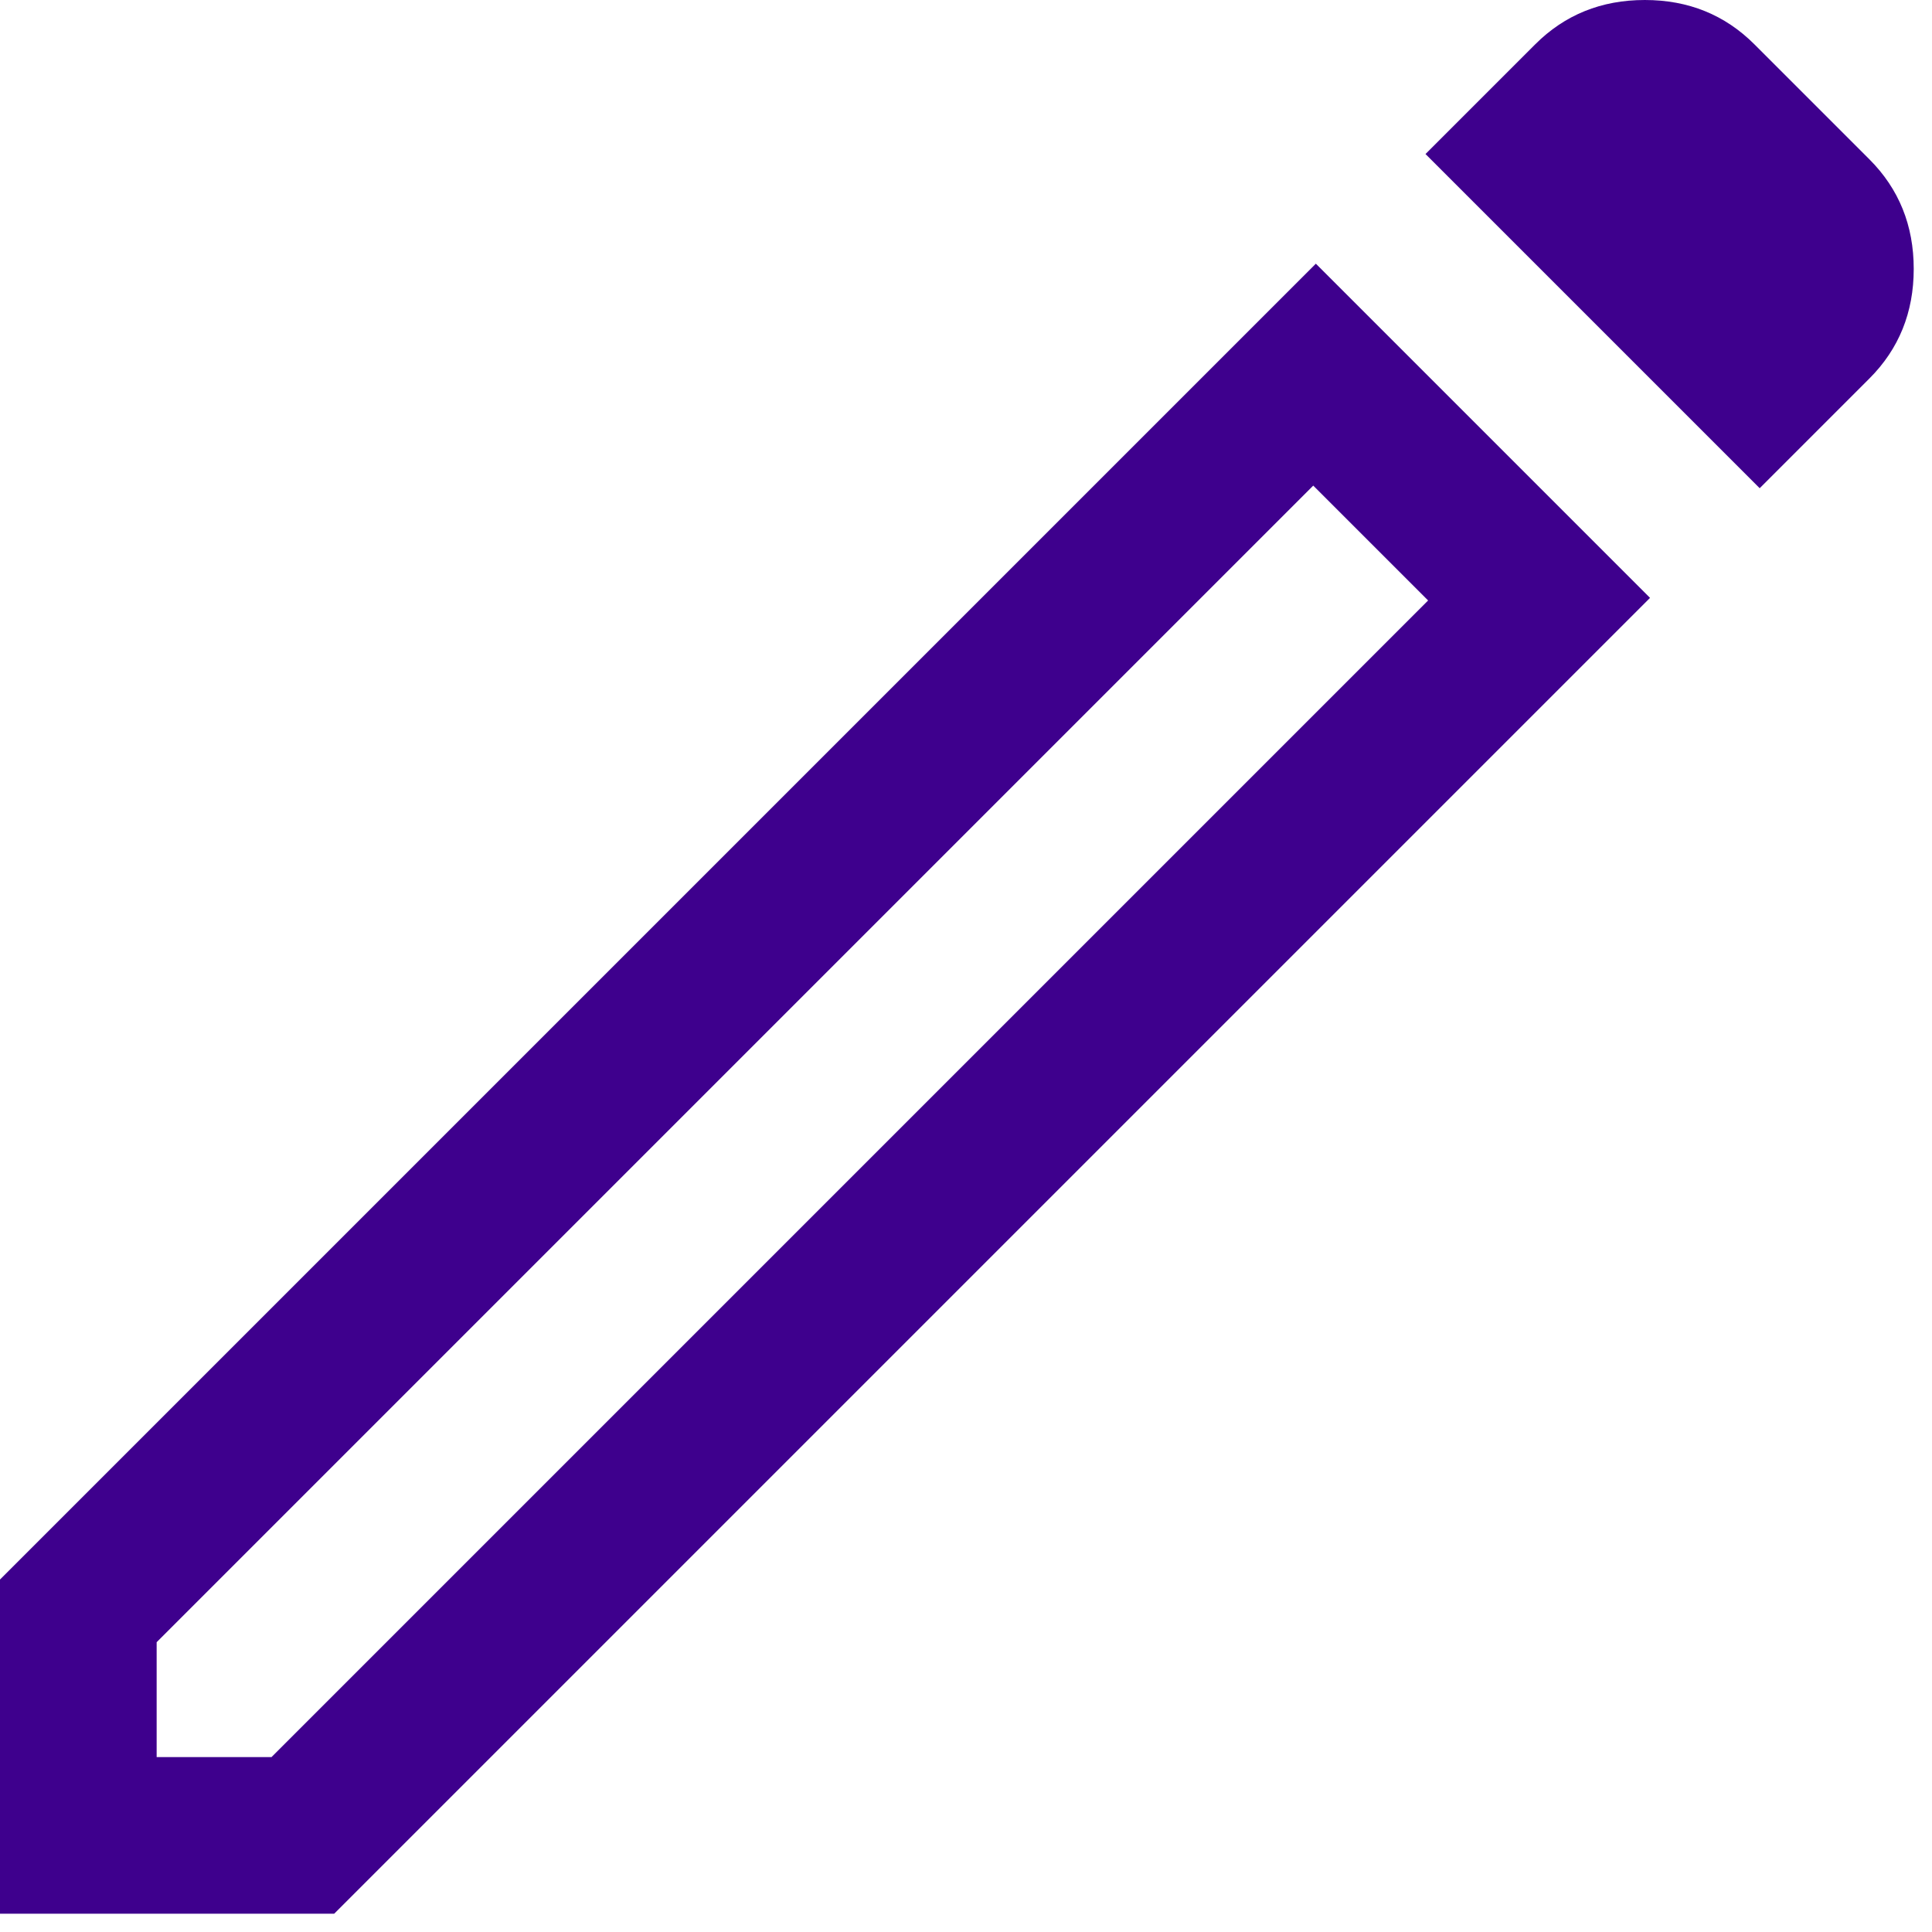 <svg width="37" height="37" viewBox="0 0 37 37" fill="none" xmlns="http://www.w3.org/2000/svg">
<path d="M3 33.65H5.2L27.35 11.5L25.15 9.3L3 31.45V33.65ZM33.7 9.35L27.3 2.95L29.4 0.85C29.967 0.283 30.667 0 31.5 0C32.333 0 33.033 0.283 33.6 0.85L35.8 3.05C36.367 3.617 36.65 4.317 36.65 5.15C36.65 5.983 36.367 6.683 35.8 7.25L33.7 9.35ZM31.6 11.45L6.4 36.65H0V30.25L25.2 5.05L31.6 11.45ZM26.25 10.4L25.15 9.3L27.35 11.5L26.25 10.4Z" fill="#3E008D"/>
</svg>

